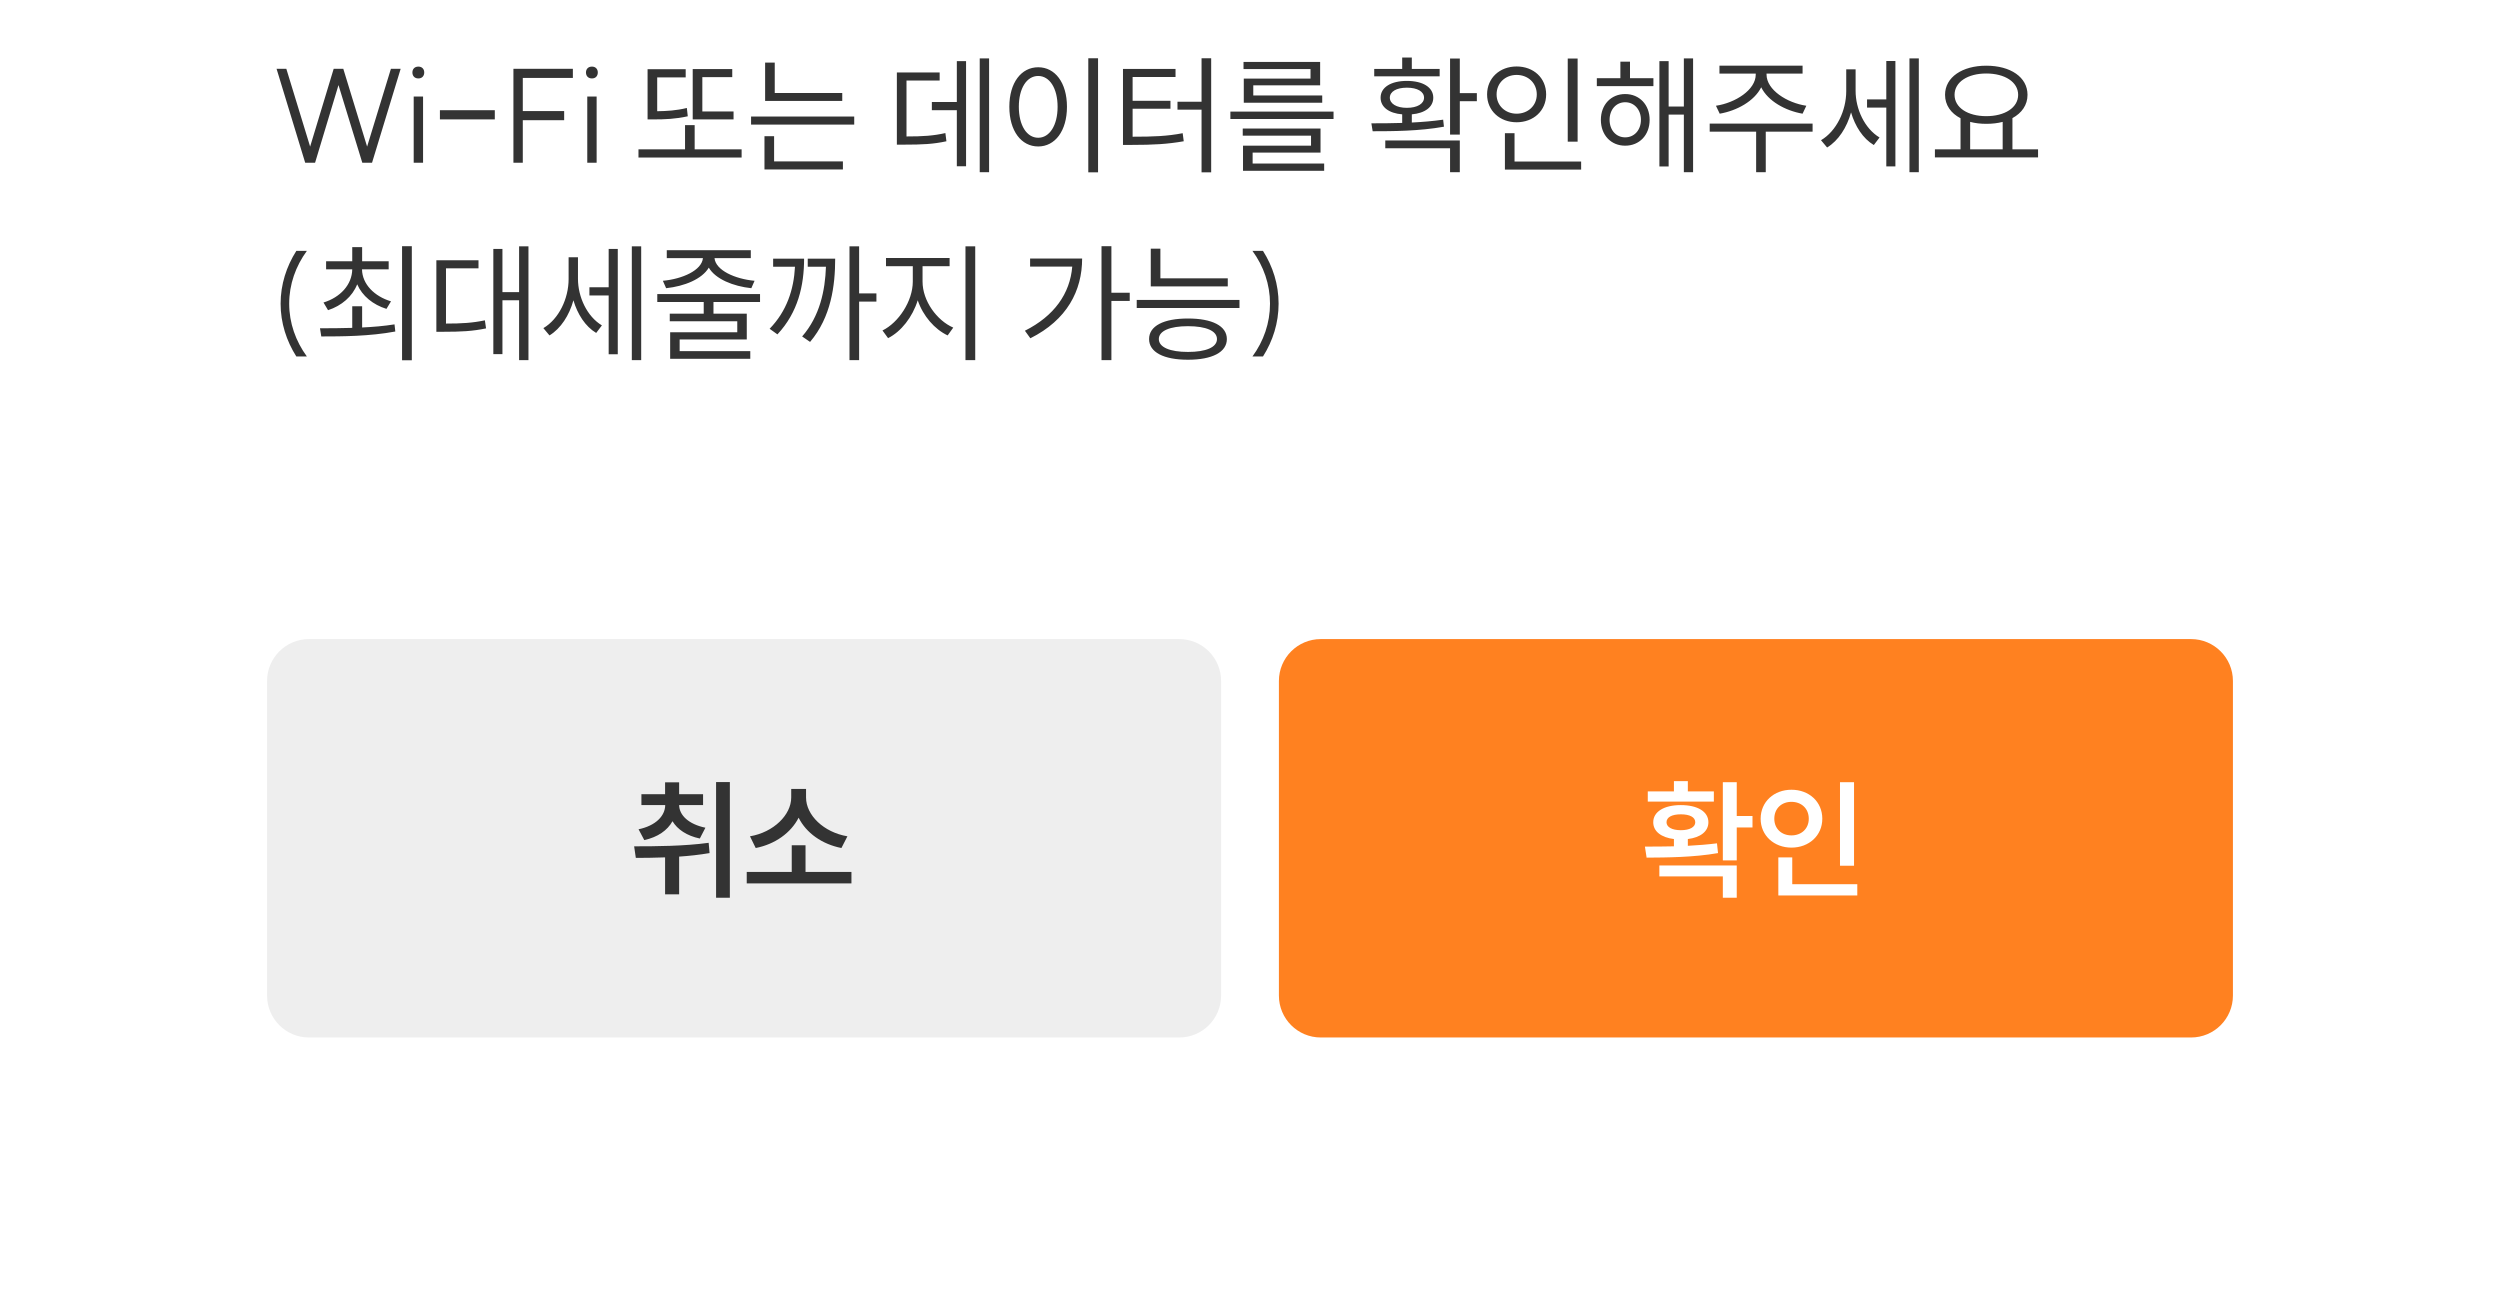 <svg width="306" height="160" viewBox="0 0 306 160" fill="none" xmlns="http://www.w3.org/2000/svg">
<g filter="url(#filter0_dd_790_21611)">
<g clip-path="url(#clip0_790_21611)">
<path d="M15 -67.923C15 -80.116 24.884 -90 37.077 -90H268.923C281.116 -90 291 -80.116 291 -67.923V115.923C291 128.116 281.116 138 268.923 138H37.077C24.884 138 15 128.116 15 115.923V-67.923Z" fill="white"/>
<path d="M34.012 -22.414H35.19V-14.581C36.686 -14.597 38.135 -14.677 39.807 -15.027L39.966 -14.008C38.135 -13.626 36.575 -13.546 34.903 -13.546H34.012V-22.414ZM37.88 -18.227V-19.214H41.049V-23.593H42.179V-10.728H41.049V-18.227H37.88ZM44.01 -9.996V-23.927H45.156V-9.996H44.01ZM48.75 -22.717H58.143V-21.746H49.96V-19.612H57.841V-18.641H49.96V-16.396H58.286V-15.409H48.75V-22.717ZM47.11 -11.827V-12.814H59.735V-11.827H47.11ZM71.082 -23.927H72.276V-9.98H71.082V-13.451H67.882V-14.406H71.082V-23.927ZM60.829 -16.555C63.456 -16.555 66.959 -16.571 69.999 -17.001L70.079 -16.126C68.71 -15.887 67.277 -15.759 65.892 -15.68V-10.426H64.698V-15.616C63.36 -15.568 62.087 -15.552 60.972 -15.552L60.829 -16.555ZM61.864 -20.488C61.864 -22.128 63.297 -23.21 65.366 -23.21C67.42 -23.21 68.837 -22.128 68.837 -20.488C68.837 -18.832 67.42 -17.765 65.366 -17.765C63.297 -17.765 61.864 -18.832 61.864 -20.488ZM62.994 -20.488C62.994 -19.405 63.965 -18.689 65.366 -18.689C66.752 -18.689 67.707 -19.405 67.707 -20.488C67.707 -21.555 66.752 -22.287 65.366 -22.287C63.965 -22.287 62.994 -21.555 62.994 -20.488ZM76.188 -22.494H85.693V-20.775C85.693 -18.721 85.693 -16.826 85.12 -14.008L83.925 -14.12C84.228 -15.457 84.371 -16.635 84.451 -17.734L75.997 -17.272L75.822 -18.259L84.483 -18.625C84.515 -19.358 84.515 -20.074 84.515 -20.775V-21.507H76.188V-22.494ZM74.675 -11.97V-12.973H87.269V-11.97H74.675ZM97.947 -23.943H99.157V-18.243H101.402V-17.24H99.157V-9.996H97.947V-23.943ZM88.57 -13.594C92.152 -15.393 94.094 -18.132 94.365 -21.443H89.206V-22.43H95.575C95.575 -18.498 93.728 -14.916 89.238 -12.671L88.57 -13.594ZM116.015 -23.911H117.209V-13.626H116.015V-17.415H112.448C111.812 -16.587 110.777 -16.094 109.567 -16.094C107.513 -16.094 106 -17.511 106 -19.549C106 -21.602 107.513 -23.035 109.567 -23.035C110.761 -23.035 111.78 -22.542 112.417 -21.73H116.015V-23.911ZM107.131 -19.549C107.131 -18.132 108.166 -17.129 109.567 -17.129C110.952 -17.129 112.003 -18.132 112.003 -19.549C112.003 -20.966 110.952 -21.969 109.567 -21.969C108.166 -21.969 107.131 -20.966 107.131 -19.549ZM108.341 -10.314V-14.693H109.535V-11.302H117.607V-10.314H108.341ZM112.958 -20.743C113.085 -20.377 113.149 -19.979 113.149 -19.549C113.149 -19.135 113.085 -18.753 112.974 -18.402H116.015V-20.743H112.958ZM129.798 -23.927H130.992V-16.81H129.798V-18.275H126.088V-19.23H129.798V-20.934H126.295C125.451 -18.737 123.286 -17.24 120.213 -16.492L119.799 -17.463C123.19 -18.275 125.18 -19.979 125.403 -22.239H120.5V-23.226H126.709C126.709 -22.749 126.661 -22.303 126.582 -21.873H129.798V-23.927ZM122.06 -15.186V-16.157H130.992V-12.782H123.27V-11.095H131.469V-10.139H122.092V-13.706H129.798V-15.186H122.06ZM134.442 -22.59H141.495V-21.618H135.636V-17.893H141.558V-16.906H138.517V-14.136C139.887 -14.199 141.24 -14.279 142.53 -14.438L142.625 -13.562C139.568 -13.101 136.225 -13.021 133.566 -13.037L133.407 -14.04C134.617 -14.04 135.954 -14.056 137.323 -14.104V-16.906H134.442V-22.59ZM143.453 -9.98V-23.943H144.647V-9.98H143.453ZM147.556 -22.494H155.341V-21.491H152.03V-19.612C152.03 -17.24 153.781 -14.852 155.787 -13.976L155.102 -13.021C153.51 -13.769 152.093 -15.393 151.44 -17.32C150.804 -15.266 149.403 -13.483 147.81 -12.687L147.126 -13.626C149.084 -14.581 150.835 -17.208 150.835 -19.612V-21.491H147.556V-22.494ZM157.284 -9.996V-23.927H158.478V-9.996H157.284ZM168.298 -23.131C170.384 -23.131 171.896 -21.794 171.896 -19.915C171.896 -18.02 170.384 -16.699 168.298 -16.699C166.26 -16.699 164.732 -18.02 164.732 -19.915C164.732 -21.794 166.26 -23.131 168.298 -23.131ZM165.894 -19.915C165.894 -18.609 166.929 -17.686 168.298 -17.686C169.699 -17.686 170.734 -18.609 170.734 -19.915C170.734 -21.204 169.699 -22.128 168.298 -22.128C166.929 -22.128 165.894 -21.204 165.894 -19.915ZM165.926 -10.362V-15.441H167.088V-11.365C167.884 -11.397 168.967 -11.508 169.954 -11.843L170.161 -10.872C168.808 -10.426 167.486 -10.362 166.595 -10.362H165.926ZM169.651 -14.47V-15.361H172.565V-16.635H173.743V-15.361H176.641V-14.47H169.651ZM170.591 -11.986C170.591 -13.18 171.642 -13.944 173.154 -13.944C174.651 -13.944 175.717 -13.18 175.717 -11.986C175.717 -10.792 174.651 -10.028 173.154 -10.028C171.642 -10.028 170.591 -10.792 170.591 -11.986ZM171.658 -11.986C171.658 -11.317 172.263 -10.872 173.154 -10.872C174.03 -10.872 174.651 -11.317 174.651 -11.986C174.651 -12.655 174.03 -13.101 173.154 -13.101C172.263 -13.101 171.658 -12.655 171.658 -11.986ZM174.046 -16.985V-23.927H175.24V-20.775H177.325V-19.771H175.24V-16.985H174.046ZM182.129 -23.099C184.214 -23.099 185.743 -21.762 185.743 -19.835C185.743 -17.893 184.214 -16.571 182.129 -16.571C180.043 -16.571 178.515 -17.893 178.515 -19.835C178.515 -21.762 180.043 -23.099 182.129 -23.099ZM178.801 -11.063C180.553 -11.715 181.619 -13.228 181.619 -14.565V-15.345H182.766V-14.565C182.766 -13.308 183.434 -11.986 184.756 -11.222C186.093 -12.05 186.778 -13.499 186.778 -14.565V-15.345H187.94V-14.565C187.94 -13.117 188.975 -11.668 190.742 -11.063L190.153 -10.171C188.768 -10.665 187.813 -11.636 187.335 -12.814C186.905 -11.684 186.061 -10.601 184.772 -10.044C183.434 -10.569 182.59 -11.604 182.176 -12.782C181.683 -11.652 180.728 -10.681 179.406 -10.171L178.801 -11.063ZM179.677 -19.835C179.677 -18.498 180.712 -17.574 182.129 -17.574C183.546 -17.574 184.596 -18.498 184.596 -19.835C184.596 -21.157 183.546 -22.096 182.129 -22.096C180.712 -22.096 179.677 -21.157 179.677 -19.835ZM187.828 -15.982V-23.927H189.023V-20.552H191.108V-19.565H189.023V-15.982H187.828ZM195.705 -22.844C197.599 -22.844 198.968 -21.204 199.143 -18.578H202.264V-23.943H203.442V-9.98H202.264V-17.622H199.143C199.032 -14.884 197.631 -13.148 195.705 -13.148C193.683 -13.148 192.25 -15.043 192.25 -18.004C192.25 -20.966 193.683 -22.844 195.705 -22.844ZM193.38 -18.004C193.38 -15.728 194.335 -14.215 195.705 -14.215C197.09 -14.215 198.029 -15.728 198.029 -18.004C198.029 -20.281 197.09 -21.778 195.705 -21.778C194.335 -21.778 193.38 -20.281 193.38 -18.004ZM205.794 -12.798H208.93V-16.603C207.752 -17.208 207.035 -18.211 207.035 -19.469C207.035 -21.634 209.153 -23.035 212.082 -23.035C215.044 -23.035 217.129 -21.634 217.129 -19.469C217.129 -18.227 216.429 -17.24 215.283 -16.619V-12.798H218.419V-11.811H205.794V-12.798ZM208.198 -19.469C208.198 -17.893 209.822 -16.858 212.082 -16.858C214.343 -16.858 215.983 -17.893 215.983 -19.469C215.983 -21.045 214.343 -22.08 212.082 -22.08C209.822 -22.08 208.198 -21.045 208.198 -19.469ZM210.108 -12.798H214.088V-16.157C213.483 -15.998 212.815 -15.919 212.082 -15.919C211.366 -15.919 210.713 -15.998 210.108 -16.157V-12.798ZM49.041 1.347L45.538 12.842H44.344L41.431 3.337L38.565 12.842H37.355L33.852 1.347H35.047L37.96 10.868L40.842 1.347H42.02L44.934 10.868L47.847 1.347H49.041ZM50.637 4.738H51.783V12.842H50.637V4.738ZM50.478 1.793C50.478 1.395 50.733 1.076 51.21 1.076C51.672 1.076 51.927 1.395 51.927 1.793C51.927 2.206 51.672 2.525 51.21 2.525C50.733 2.525 50.478 2.206 50.478 1.793ZM53.845 6.41H60.564V7.54H53.845V6.41ZM70.119 1.347V2.461H63.99V6.521H69.053V7.636H63.99V12.842H62.843V1.347H70.119ZM71.882 4.738H73.028V12.842H71.882V4.738ZM71.723 1.793C71.723 1.395 71.977 1.076 72.455 1.076C72.917 1.076 73.171 1.395 73.171 1.793C73.171 2.206 72.917 2.525 72.455 2.525C71.977 2.525 71.723 2.206 71.723 1.793ZM84.788 1.379H89.628V2.366H85.966V6.569H89.787V7.54H84.788V1.379ZM78.149 12.205V11.202H83.849V8.241H85.027V11.202H90.774V12.205H78.149ZM79.263 7.54V1.395H83.928V2.398H80.441V6.537C81.62 6.521 82.782 6.457 84.071 6.139L84.183 7.158C82.67 7.492 81.381 7.54 80.011 7.54H79.263ZM93.651 0.583H94.829V4.308H103.092V5.279H93.651V0.583ZM91.931 8.177V7.19H104.557V8.177H91.931ZM93.571 13.67V9.594H94.75V12.683H103.172V13.67H93.571ZM119.918 0.073H121.064V14.004H119.918V0.073ZM109.776 10.629V1.793H115.014V2.78H110.955V9.626C112.961 9.626 114.234 9.546 115.715 9.212L115.842 10.215C114.25 10.565 112.897 10.629 110.668 10.629H109.776ZM114.059 6.41V5.407H117.116V0.407H118.246V13.272H117.116V6.41H114.059ZM133.207 0.057H134.401V14.02H133.207V0.057ZM123.543 5.996C123.543 3.034 125.008 1.156 127.078 1.156C129.132 1.156 130.596 3.034 130.596 5.996C130.596 8.957 129.132 10.852 127.078 10.852C125.008 10.852 123.543 8.957 123.543 5.996ZM124.705 5.996C124.705 8.272 125.677 9.785 127.078 9.785C128.463 9.785 129.45 8.272 129.45 5.996C129.45 3.719 128.463 2.222 127.078 2.222C125.677 2.222 124.705 3.719 124.705 5.996ZM147.07 0.057H148.248V14.02H147.07V6.346H144.124V5.375H147.07V0.057ZM137.453 10.661V1.363H143.885V2.35H138.632V5.263H143.265V6.235H138.632V9.658C141.211 9.658 142.851 9.594 144.761 9.228L144.889 10.215C142.882 10.565 141.195 10.661 138.504 10.661H137.453ZM150.599 6.585H163.225V7.492H150.599V6.585ZM152.112 9.53V8.655H161.633V11.6H153.322V12.937H162.078V13.829H152.144V10.756H160.47V9.53H152.112ZM152.207 1.379V0.503H161.585V3.369H153.401V4.611H161.84V5.502H152.239V2.541H160.407V1.379H152.207ZM177.487 0.089H178.681V4.324H180.767V5.311H178.681V9.403H177.487V0.089ZM167.855 8.018C168.969 8.018 170.275 8.018 171.628 7.97V6.919C170.02 6.792 168.985 6.043 168.985 4.881C168.985 3.608 170.259 2.827 172.201 2.827C174.16 2.827 175.433 3.608 175.433 4.881C175.433 6.028 174.415 6.776 172.806 6.919V7.922C174.112 7.858 175.418 7.747 176.643 7.572L176.739 8.432C173.746 8.973 170.434 8.989 168.014 8.989L167.855 8.018ZM168.205 2.27V1.363H171.628V-0.038H172.806V1.363H176.214V2.27H168.205ZM169.559 11.075V10.119H178.681V14.004H177.487V11.075H169.559ZM170.116 4.881C170.116 5.614 170.928 6.123 172.201 6.123C173.491 6.123 174.303 5.614 174.303 4.881C174.303 4.133 173.491 3.655 172.201 3.655C170.928 3.655 170.116 4.133 170.116 4.881ZM191.891 0.089H193.101V10.263H191.891V0.089ZM182.02 4.483C182.02 2.461 183.58 1.06 185.634 1.06C187.704 1.06 189.248 2.461 189.248 4.483C189.248 6.473 187.704 7.89 185.634 7.89C183.58 7.89 182.02 6.473 182.02 4.483ZM183.182 4.483C183.182 5.852 184.249 6.84 185.634 6.84C187.035 6.84 188.102 5.852 188.102 4.483C188.102 3.082 187.035 2.095 185.634 2.095C184.249 2.095 183.182 3.082 183.182 4.483ZM184.201 13.686V9.228H185.379V12.698H193.531V13.686H184.201ZM195.452 2.493H198.334V0.471H199.512V2.493H202.378V3.464H195.452V2.493ZM195.946 7.588C195.946 5.741 197.188 4.435 198.923 4.435C200.659 4.435 201.916 5.741 201.916 7.588C201.916 9.467 200.659 10.756 198.923 10.756C197.188 10.756 195.946 9.467 195.946 7.588ZM197.013 7.588C197.013 8.846 197.809 9.737 198.923 9.737C200.038 9.737 200.85 8.846 200.85 7.588C200.85 6.346 200.038 5.438 198.923 5.438C197.809 5.438 197.013 6.346 197.013 7.588ZM203.11 13.303V0.407H204.241V5.964H206.104V0.073H207.234V14.004H206.104V6.951H204.241V13.303H203.11ZM209.267 8.05H221.861V9.037H216.129V14.004H214.951V9.037H209.267V8.05ZM210.031 5.868C212.403 5.518 214.903 3.926 214.903 2.047V1.936H210.461V0.965H220.635V1.936H216.225V2.047C216.225 3.926 218.724 5.518 221.096 5.868L220.635 6.84C218.517 6.473 216.4 5.295 215.572 3.608C214.728 5.295 212.61 6.473 210.493 6.84L210.031 5.868ZM228.527 5.088H230.883V0.391H231.997V13.288H230.883V6.091H228.527V5.088ZM222.891 10.087C224.785 8.973 225.979 6.473 225.979 4.085V1.41H227.126V4.053C227.126 6.266 228.224 8.655 230.055 9.753L229.355 10.677C228.017 9.88 227.062 8.368 226.568 6.68C226.059 8.527 225.024 10.135 223.639 10.979L222.891 10.087ZM233.717 14.004V0.073H234.863V14.004H233.717ZM236.833 11.202H239.969V7.397C238.791 6.792 238.074 5.789 238.074 4.531C238.074 2.366 240.192 0.965 243.121 0.965C246.083 0.965 248.168 2.366 248.168 4.531C248.168 5.773 247.468 6.76 246.322 7.381V11.202H249.458V12.189H236.833V11.202ZM239.237 4.531C239.237 6.107 240.861 7.142 243.121 7.142C245.382 7.142 247.022 6.107 247.022 4.531C247.022 2.955 245.382 1.92 243.121 1.92C240.861 1.92 239.237 2.955 239.237 4.531ZM241.147 11.202H245.127V7.843C244.522 8.002 243.854 8.081 243.121 8.081C242.405 8.081 241.752 8.002 241.147 7.843V11.202ZM34.346 30.094C34.346 27.738 35.062 25.541 36.272 23.63H37.562C36.193 25.509 35.397 27.722 35.397 30.094C35.397 32.467 36.193 34.68 37.562 36.558H36.272C35.062 34.648 34.346 32.451 34.346 30.094ZM43.115 30.413H44.325V33.008C45.662 32.944 47.015 32.833 48.289 32.626L48.385 33.501C45.248 34.09 41.825 34.106 39.325 34.106L39.166 33.103C40.313 33.103 41.682 33.103 43.115 33.056V30.413ZM39.596 29.951C41.634 29.33 43.083 27.786 43.115 25.891H39.915V24.904H43.115V23.169H44.325V24.904H47.573V25.891H44.309C44.341 27.722 45.837 29.203 47.859 29.808L47.302 30.731C45.662 30.222 44.341 29.155 43.72 27.722C43.131 29.219 41.809 30.349 40.153 30.89L39.596 29.951ZM49.212 37.02V23.057H50.407V37.02H49.212ZM63.537 23.073H64.683V37.004H63.537V29.68H61.499V36.272H60.384V23.392H61.499V28.677H63.537V23.073ZM53.411 33.533V24.777H58.569V25.764H54.589V32.53C56.499 32.53 57.837 32.451 59.349 32.132L59.493 33.119C57.821 33.469 56.42 33.533 54.302 33.533H53.411ZM72.145 28.088H74.501V23.392H75.616V36.288H74.501V29.091H72.145V28.088ZM66.509 33.087C68.403 31.973 69.598 29.473 69.598 27.085V24.41H70.744V27.053C70.744 29.266 71.843 31.654 73.673 32.753L72.973 33.676C71.635 32.88 70.68 31.368 70.187 29.68C69.677 31.527 68.642 33.135 67.257 33.979L66.509 33.087ZM77.335 37.004V23.073H78.482V37.004H77.335ZM80.451 28.916H93.029V29.887H87.329V31.32H91.405V34.473H83.189V35.906H91.835V36.845H82.027V33.597H90.242V32.244H81.979V31.32H86.135V29.887H80.451V28.916ZM81.135 27.292C83.555 27.069 85.896 26.003 86.039 24.522H81.613V23.551H91.898V24.522H87.456C87.6 26.003 89.94 27.069 92.36 27.292L91.962 28.2C89.733 27.961 87.584 27.085 86.756 25.684C85.928 27.085 83.778 27.961 81.534 28.2L81.135 27.292ZM103.977 23.073H105.156V28.837H107.273V29.84H105.156V37.004H103.977V23.073ZM94.202 33.167C96.303 31.002 97.163 28.359 97.306 25.573H94.632V24.586H98.421C98.421 27.881 97.673 31.161 95.157 33.852L94.202 33.167ZM98.182 34.106C100.347 31.623 101 28.47 101.096 25.573H98.867V24.586H102.226C102.226 27.865 101.733 31.734 99.153 34.775L98.182 34.106ZM108.446 24.506H116.232V25.509H112.92V27.388C112.92 29.76 114.671 32.148 116.678 33.024L115.993 33.979C114.401 33.231 112.984 31.607 112.331 29.68C111.694 31.734 110.293 33.517 108.701 34.313L108.016 33.374C109.975 32.419 111.726 29.792 111.726 27.388V25.509H108.446V24.506ZM118.174 37.004V23.073H119.368V37.004H118.174ZM134.825 23.057H136.035V28.757H138.28V29.76H136.035V37.004H134.825V23.057ZM125.447 33.406C129.03 31.607 130.972 28.868 131.243 25.557H126.084V24.57H132.453C132.453 28.502 130.606 32.084 126.116 34.329L125.447 33.406ZM140.854 23.36H142.032V26.99H150.279V27.977H140.854V23.36ZM139.135 30.62V29.633H151.712V30.62H139.135ZM140.647 34.425C140.647 32.817 142.43 31.909 145.407 31.909C148.369 31.909 150.168 32.817 150.168 34.425C150.168 36.033 148.369 36.956 145.407 36.956C142.43 36.956 140.647 36.033 140.647 34.425ZM141.841 34.425C141.841 35.428 143.194 36.001 145.407 36.001C147.621 36.001 148.958 35.428 148.958 34.425C148.958 33.422 147.621 32.849 145.407 32.849C143.194 32.849 141.841 33.422 141.841 34.425ZM156.5 30.094C156.5 32.451 155.799 34.648 154.589 36.558H153.299C154.669 34.68 155.449 32.467 155.449 30.094C155.449 27.722 154.669 25.509 153.299 23.63H154.589C155.799 25.541 156.5 27.738 156.5 30.094Z" fill="#333333"/>
<path d="M32.69 76.275C32.69 73.442 34.986 71.147 37.818 71.147H144.334C147.166 71.147 149.462 73.442 149.462 76.275V114.784C149.462 117.617 147.166 119.913 144.334 119.913H37.818C34.986 119.913 32.69 117.617 32.69 114.784V76.275Z" fill="#EEEEEE"/>
<path d="M78.509 90.13H81.407V88.681H83.126V90.13H86.056V91.467H83.126C83.142 92.709 84.288 93.808 86.342 94.237L85.658 95.559C84.066 95.225 82.919 94.444 82.314 93.441C81.693 94.556 80.531 95.384 78.859 95.75L78.159 94.428C80.276 93.983 81.407 92.789 81.423 91.467H78.509V90.13ZM77.618 96.514C80.229 96.514 83.731 96.498 86.74 96.084L86.852 97.342C85.626 97.549 84.368 97.692 83.126 97.772V102.389H81.407V97.867C80.117 97.915 78.907 97.931 77.825 97.931L77.618 96.514ZM87.648 102.803V88.649H89.335V102.803H87.648ZM91.4 99.651H96.909V96.387H98.597V99.651H104.217V101.052H91.4V99.651ZM91.798 95.288C94.696 94.795 96.845 92.661 96.845 90.544V89.493H98.66V90.544C98.66 92.693 100.81 94.795 103.723 95.288L102.991 96.721C100.619 96.259 98.676 94.874 97.753 93.011C96.813 94.858 94.871 96.259 92.499 96.721L91.798 95.288Z" fill="#333333"/>
<path d="M156.538 76.275C156.538 73.442 158.834 71.147 161.666 71.147H268.182C271.014 71.147 273.31 73.442 273.31 76.275V114.784C273.31 117.617 271.014 119.913 268.182 119.913H161.666C158.834 119.913 156.538 117.617 156.538 114.784V76.275Z" fill="#FF8120"/>
<path d="M210.875 88.665H212.578V92.805H214.505V94.206H212.578V98.234H210.875V88.665ZM201.338 96.546C202.405 96.546 203.615 96.546 204.888 96.514V95.623C203.328 95.431 202.357 94.683 202.357 93.569C202.357 92.263 203.694 91.467 205.732 91.467C207.786 91.467 209.108 92.263 209.108 93.569C209.108 94.683 208.152 95.431 206.592 95.623V96.451C207.802 96.387 209.028 96.291 210.158 96.148L210.286 97.342C207.293 97.867 204.013 97.883 201.545 97.899L201.338 96.546ZM201.688 91.037V89.795H204.888V88.538H206.592V89.795H209.776V91.037H201.688ZM203.105 100.192V98.855H212.578V102.803H210.875V100.192H203.105ZM203.981 93.569C203.981 94.158 204.65 94.54 205.732 94.54C206.831 94.54 207.5 94.158 207.5 93.569C207.5 92.948 206.831 92.597 205.732 92.597C204.65 92.597 203.981 92.948 203.981 93.569ZM225.215 88.665H226.934V98.886H225.215V88.665ZM215.503 93.139C215.503 91.053 217.143 89.588 219.276 89.588C221.426 89.588 223.05 91.053 223.05 93.139C223.05 95.193 221.426 96.673 219.276 96.673C217.143 96.673 215.503 95.193 215.503 93.139ZM217.175 93.139C217.175 94.381 218.082 95.177 219.276 95.177C220.47 95.177 221.394 94.381 221.394 93.139C221.394 91.865 220.47 91.069 219.276 91.069C218.082 91.069 217.175 91.865 217.175 93.139ZM217.668 102.532V97.867H219.372V101.147H227.332V102.532H217.668Z" fill="white"/>
</g>
</g>
<defs>
<filter id="filter0_dd_790_21611" x="0.848" y="-97.076" width="304.304" height="256.304" filterUnits="userSpaceOnUse" color-interpolation-filters="sRGB">
<feFlood flood-opacity="0" result="BackgroundImageFix"/>
<feColorMatrix in="SourceAlpha" type="matrix" values="0 0 0 0 0 0 0 0 0 0 0 0 0 0 0 0 0 0 127 0" result="hardAlpha"/>
<feOffset/>
<feGaussianBlur stdDeviation="3.538"/>
<feComposite in2="hardAlpha" operator="out"/>
<feColorMatrix type="matrix" values="0 0 0 0 0 0 0 0 0 0 0 0 0 0 0 0 0 0 0.12 0"/>
<feBlend mode="normal" in2="BackgroundImageFix" result="effect1_dropShadow_790_21611"/>
<feColorMatrix in="SourceAlpha" type="matrix" values="0 0 0 0 0 0 0 0 0 0 0 0 0 0 0 0 0 0 127 0" result="hardAlpha"/>
<feOffset dy="7.076"/>
<feGaussianBlur stdDeviation="7.076"/>
<feComposite in2="hardAlpha" operator="out"/>
<feColorMatrix type="matrix" values="0 0 0 0 0 0 0 0 0 0 0 0 0 0 0 0 0 0 0.12 0"/>
<feBlend mode="normal" in2="effect1_dropShadow_790_21611" result="effect2_dropShadow_790_21611"/>
<feBlend mode="normal" in="SourceGraphic" in2="effect2_dropShadow_790_21611" result="shape"/>
</filter>
<clipPath id="clip0_790_21611">
<path d="M15 -67.923C15 -80.116 24.884 -90 37.077 -90H268.923C281.116 -90 291 -80.116 291 -67.923V115.923C291 128.116 281.116 138 268.923 138H37.077C24.884 138 15 128.116 15 115.923V-67.923Z" fill="white"/>
</clipPath>
</defs>
</svg>
